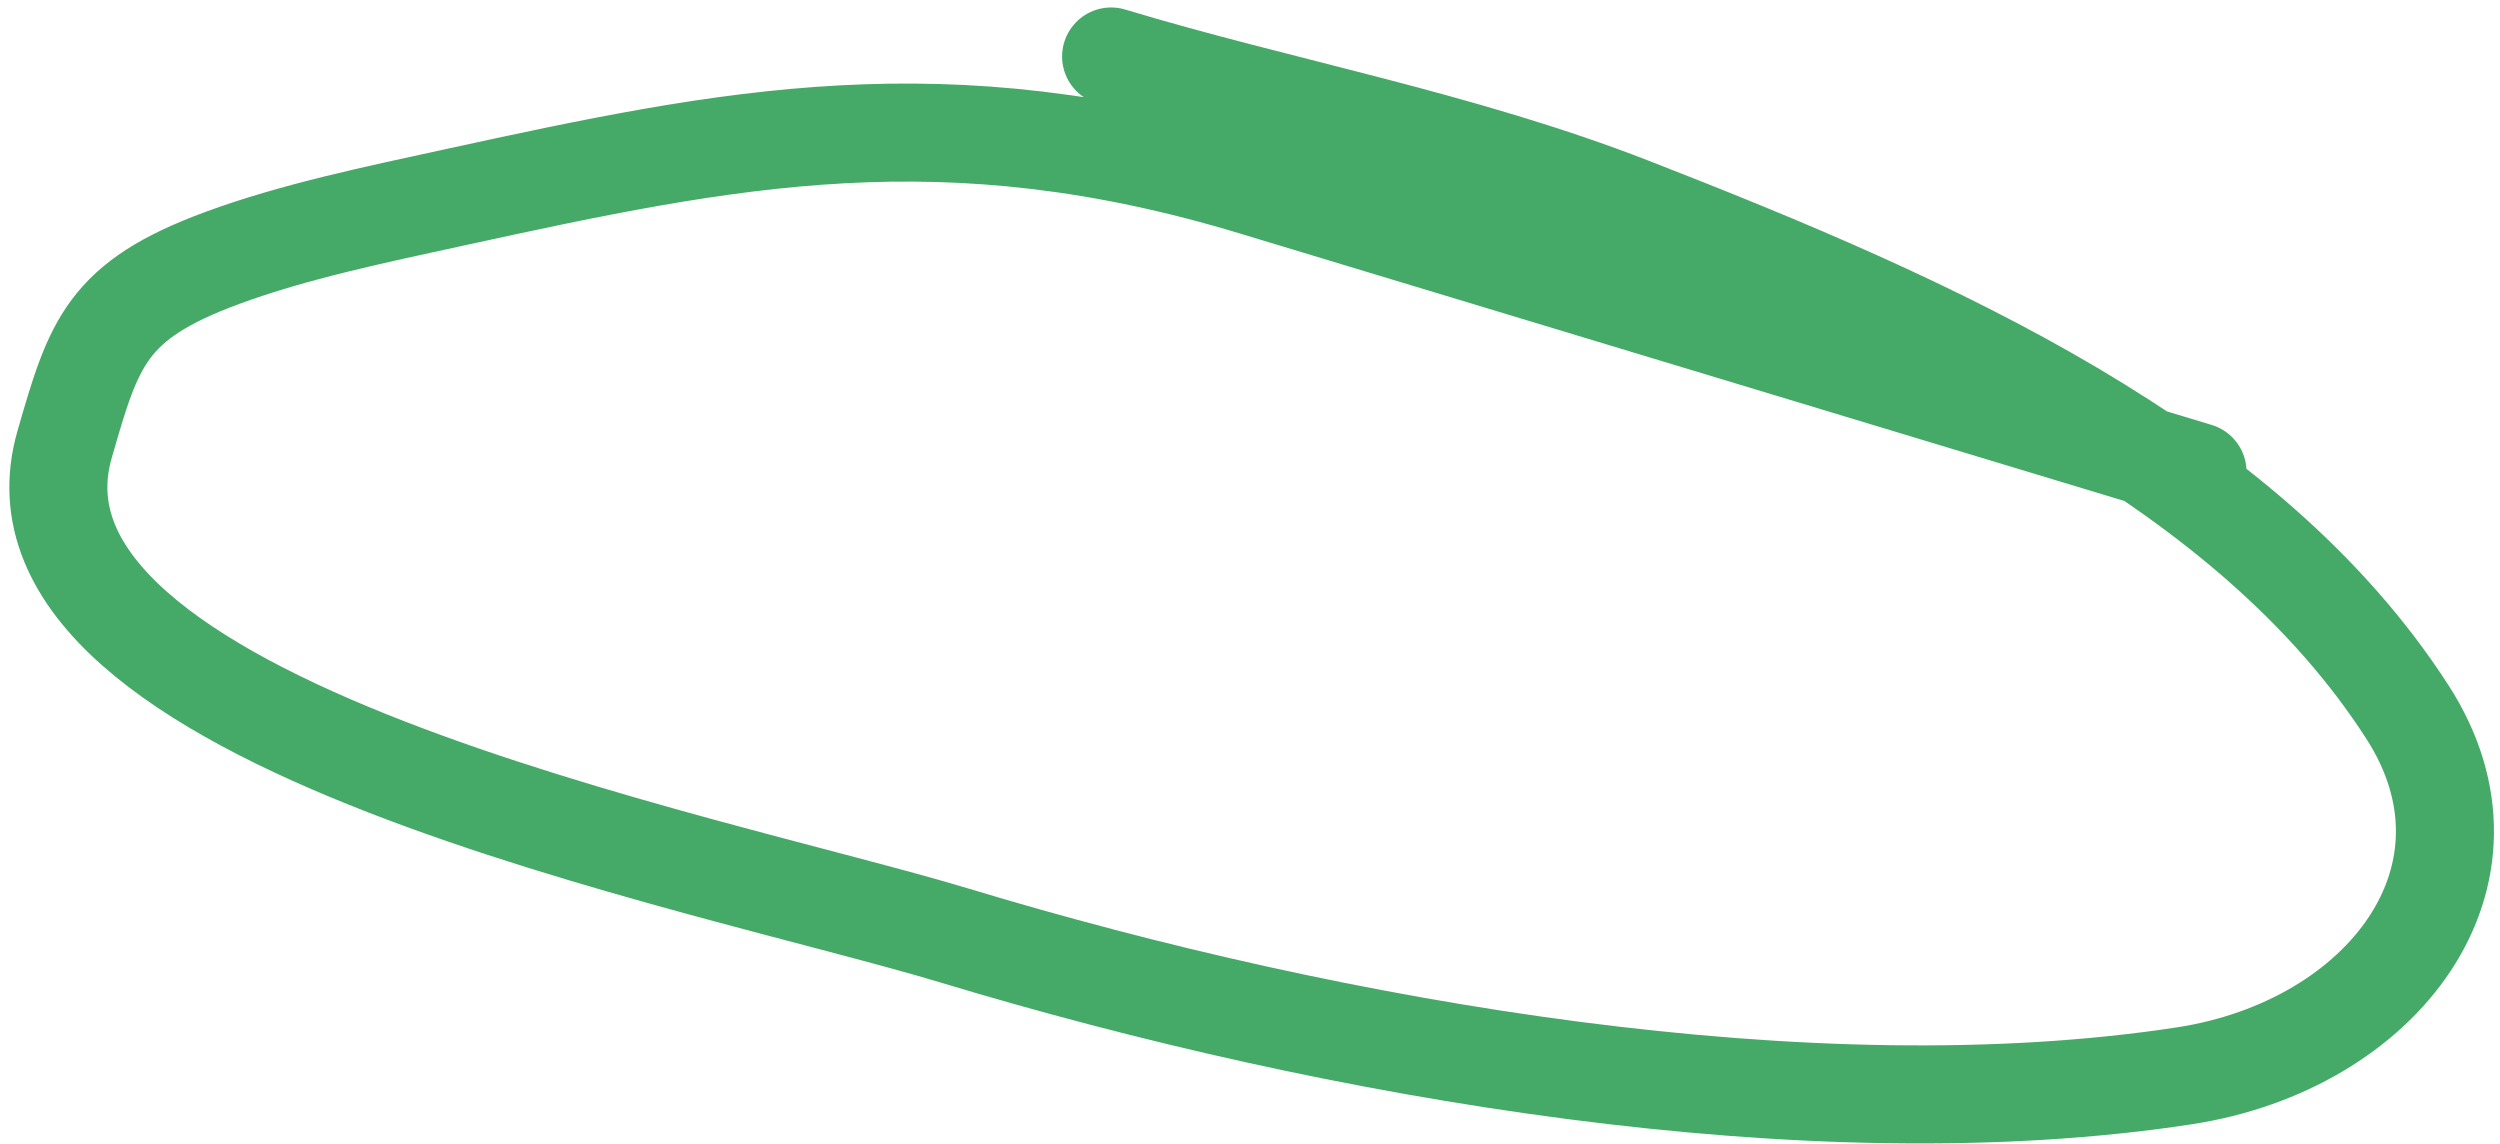<svg width="153" height="70" viewBox="0 0 153 70" fill="none" xmlns="http://www.w3.org/2000/svg">
<path d="M134.487 28.878C115.232 23.055 95.977 17.232 76.722 11.41C57.847 5.702 44.719 8.392 27.826 12.077C23.012 13.127 18.001 14.161 13.585 15.793C6.511 18.406 5.746 20.967 3.953 27.201C-0.973 44.335 43.185 52.648 58.459 57.267C81.827 64.334 110.927 69.326 133.68 65.84C145.848 63.976 153.764 53.574 147.345 43.593C137.538 28.347 118.308 19.835 99.838 12.642C89.328 8.549 78.337 6.583 68 3.457" stroke="#45AA67" stroke-width="6" stroke-linecap="round"/>
</svg>
